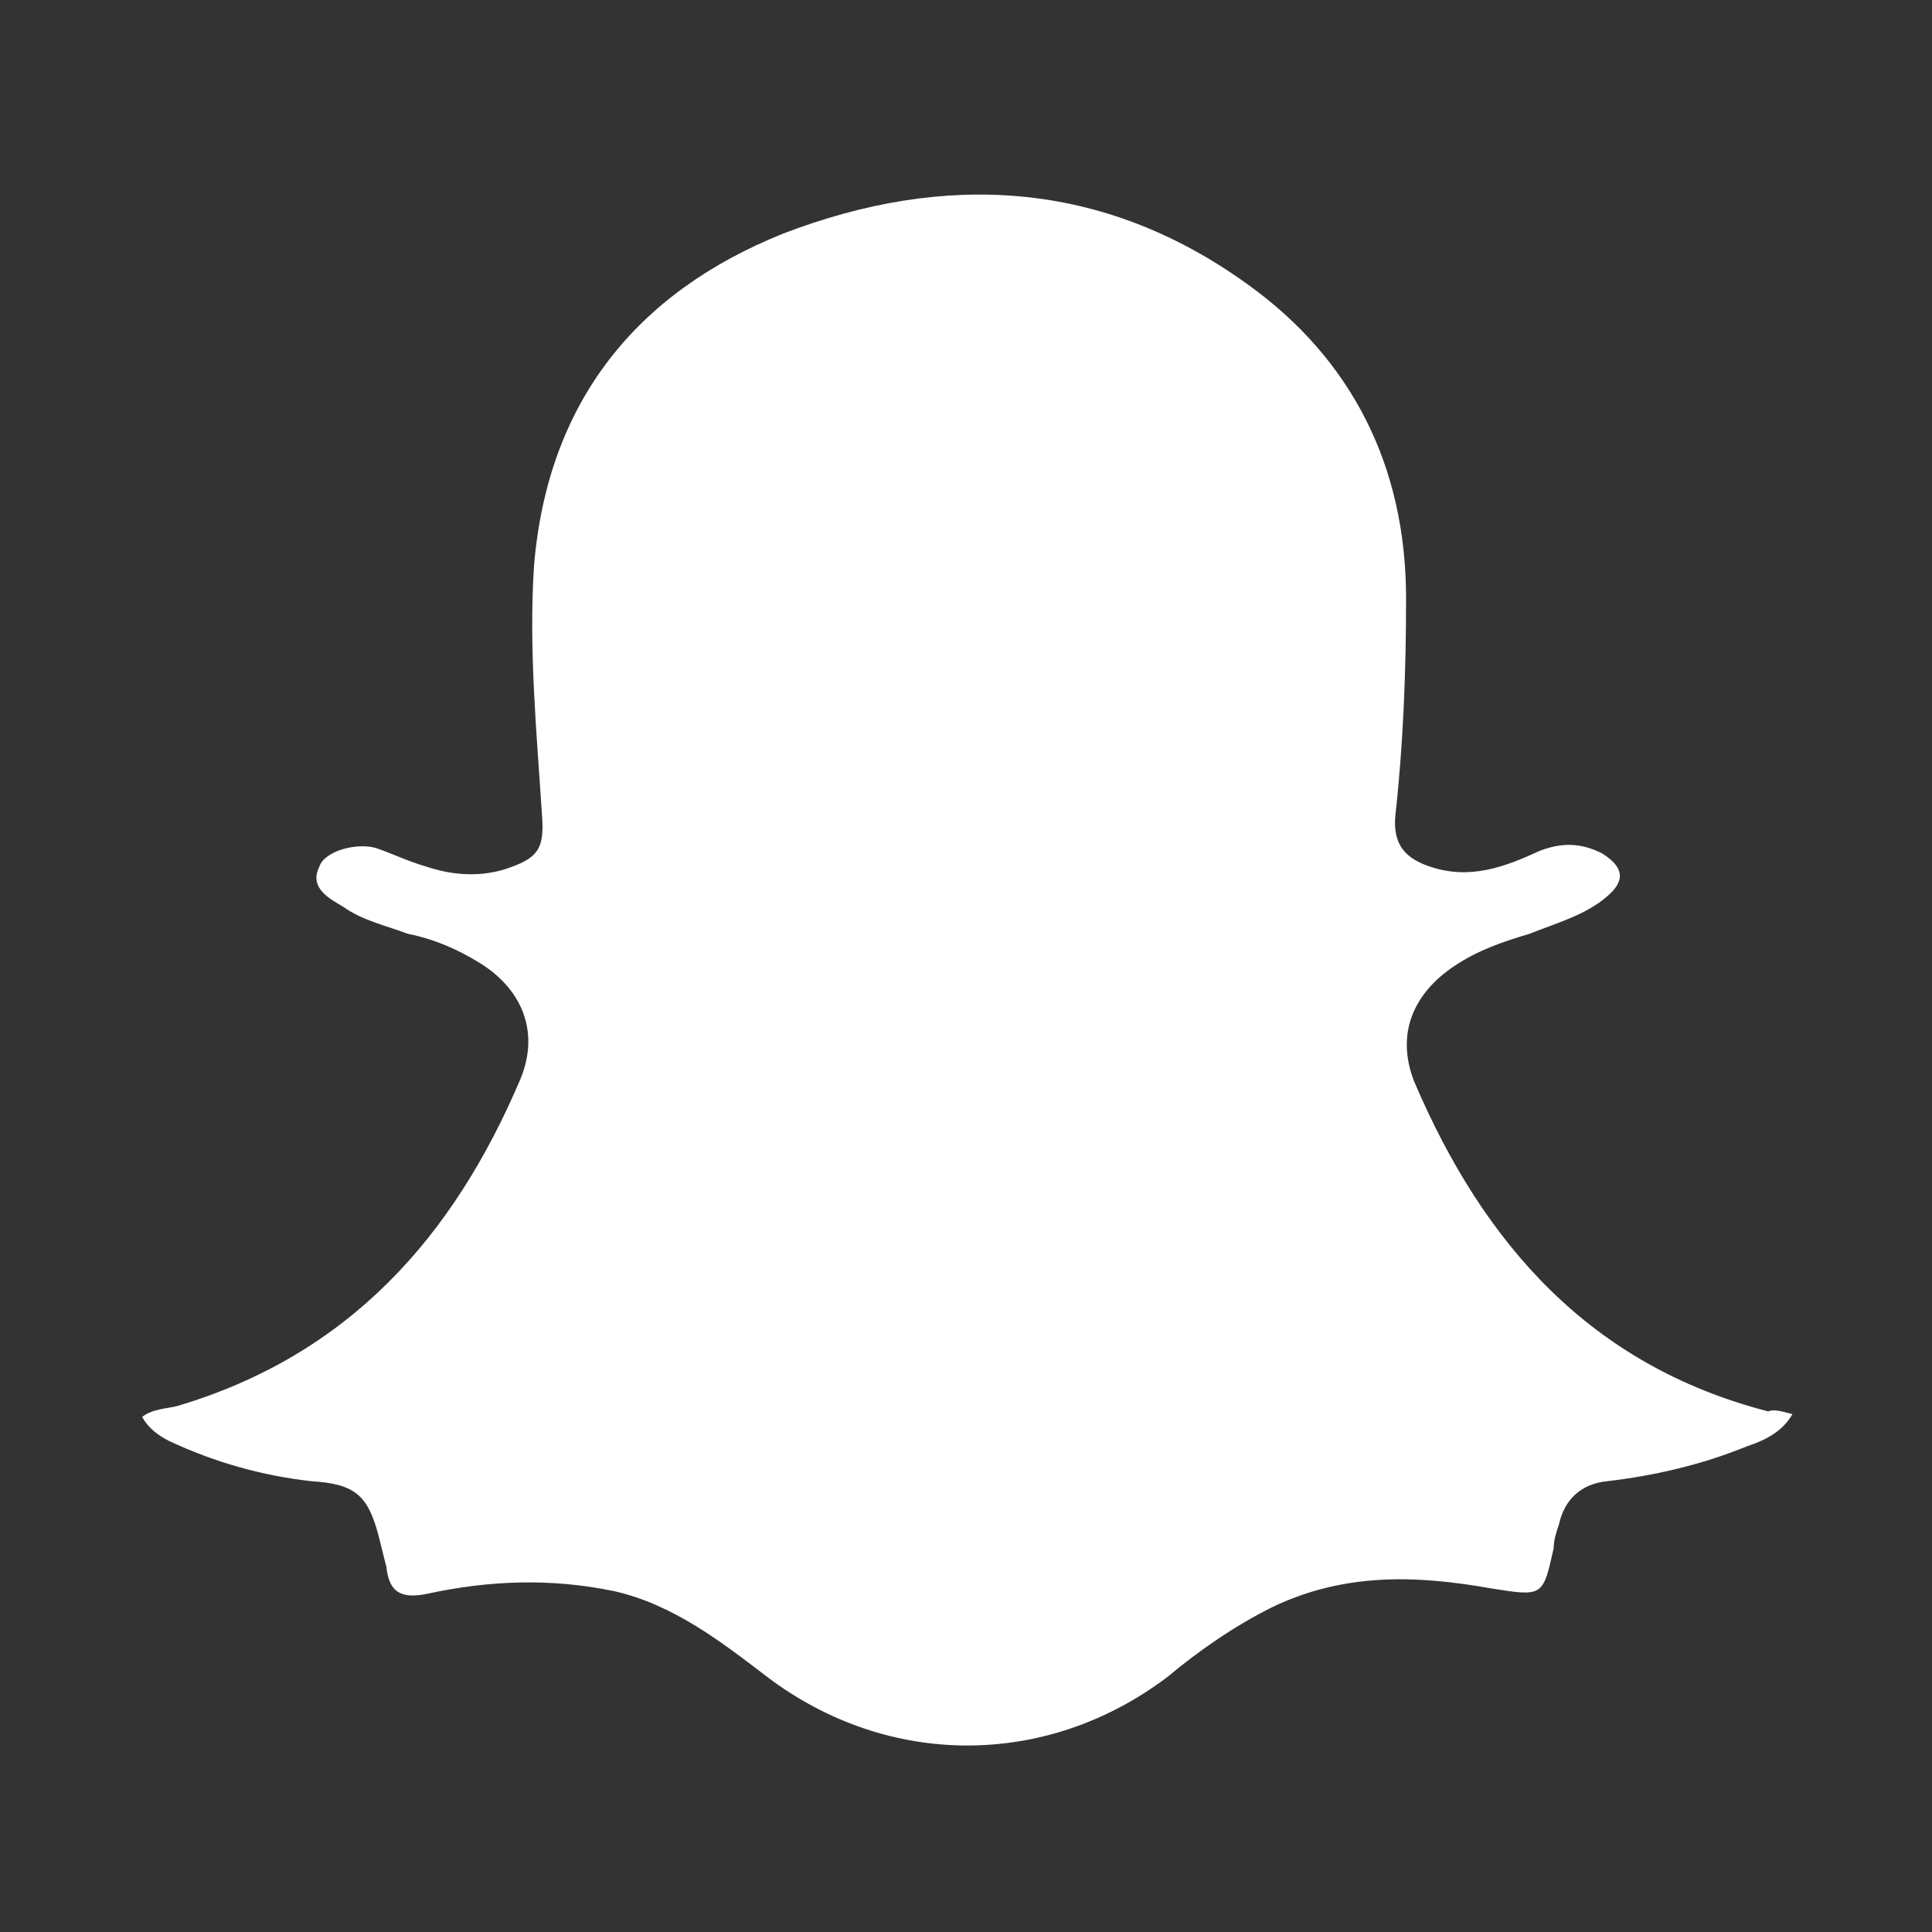 <?xml version="1.0" encoding="utf-8"?>
<!-- Generator: Adobe Illustrator 21.0.0, SVG Export Plug-In . SVG Version: 6.00 Build 0)  -->
<svg version="1.1" id="Layer_1" xmlns="http://www.w3.org/2000/svg" xmlns:xlink="http://www.w3.org/1999/xlink" x="0px" y="0px"
	 viewBox="0 0 72 72" style="enable-background:new 0 0 72 72;" xml:space="preserve">
<rect x="0" y="0" width="72" height="72" fill="#333333" stroke="none"/>
<style type="text/css">
	.st0{fill:#FFFFFF;}
</style>
<g id="lrwwZR_1_">
	<g>
		<path class="st0" d="M66.8,52.7c-0.4,0.7-1.1,1-1.7,1.2c-1.7,0.7-3.5,1.1-5.2,1.3c-1,0.1-1.6,0.7-1.8,1.6
			c-0.1,0.3-0.2,0.6-0.2,0.9c-0.4,1.8-0.4,1.8-2.3,1.5c-2.8-0.5-5.5-0.6-8.2,0.7c-1.4,0.7-2.7,1.6-3.9,2.6c-4.5,3.4-10.4,3.4-14.9,0
			c-1.7-1.3-3.5-2.7-5.7-3.2c-2.4-0.5-4.7-0.4-7,0.1c-1,0.2-1.4-0.1-1.5-1c-0.1-0.4-0.2-0.8-0.3-1.2c-0.4-1.5-0.9-1.9-2.5-2
			C9.8,55,8,54.5,6.3,53.7c-0.4-0.2-0.8-0.5-1-0.9c0.4-0.3,0.9-0.3,1.3-0.4c6.4-1.9,10.3-6.3,12.8-12.2c0.7-1.7,0.1-3.3-1.5-4.3
			c-0.8-0.5-1.7-0.9-2.7-1.1c-0.8-0.3-1.7-0.5-2.4-1c-0.5-0.3-1.3-0.7-0.9-1.5c0.2-0.6,1.4-0.9,2.1-0.7c0.6,0.2,1.2,0.5,1.9,0.7
			c0.9,0.3,1.9,0.4,2.9,0.1c1.2-0.4,1.5-0.7,1.4-2c-0.2-3.1-0.5-6.2-0.3-9.3c0.5-6.1,3.8-10.2,9.3-12.4c6-2.3,11.9-2,17.3,1.9
			c3.9,2.8,5.9,6.8,5.9,11.7c0,2.7-0.1,5.4-0.4,8.1c-0.1,1.1,0.4,1.6,1.3,1.9c1.5,0.5,2.8,0,4.1-0.6c0.8-0.3,1.5-0.3,2.3,0.1
			c0.8,0.5,0.9,1,0.2,1.6c-0.8,0.7-1.9,1-2.9,1.4c-1,0.3-1.9,0.6-2.8,1.2c-1.5,1-2.2,2.5-1.5,4.3c2.6,6.1,6.6,10.6,13.2,12.3
			C66.1,52.5,66.4,52.6,66.8,52.7z"/>
	</g>
</g>
</svg>

